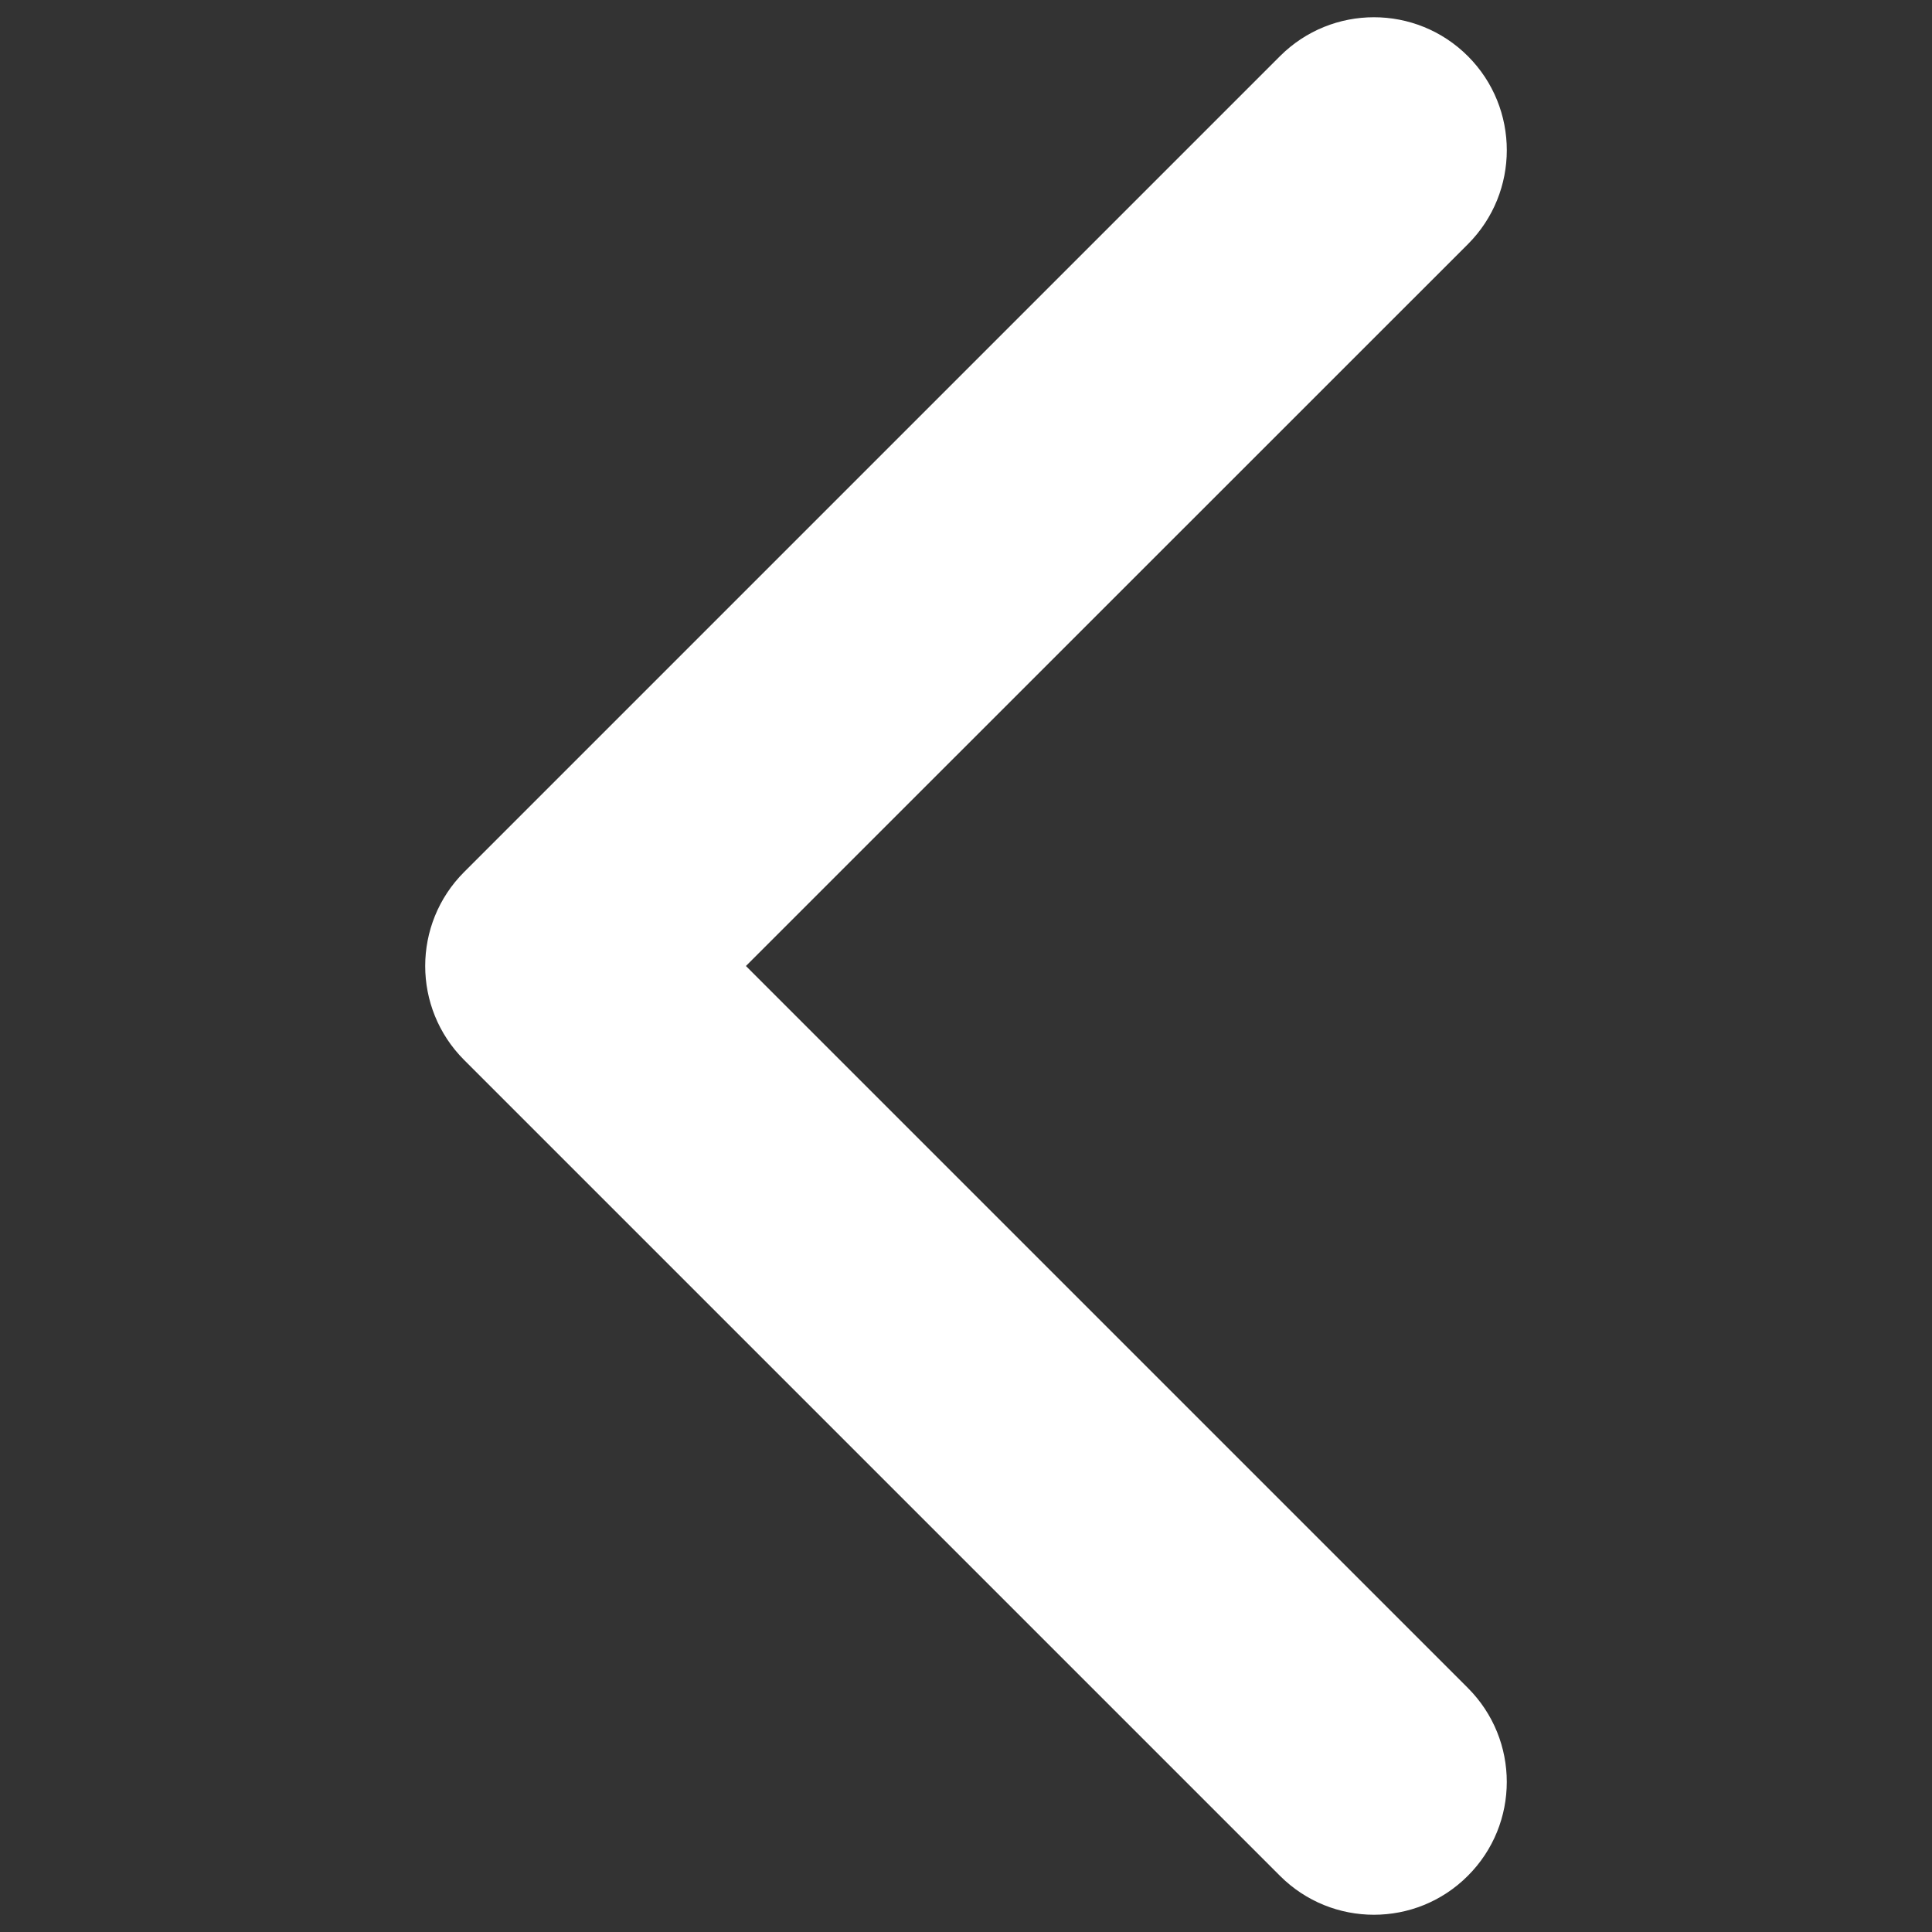 <svg width="24" height="24" viewBox="0 0 24 24" fill="none" xmlns="http://www.w3.org/2000/svg">
<rect x="0" y="0" width="24" height="24" fill="#333333" stroke="none"/>
<g clip-path="url(#clip0_86_59)">
<path d="M5.282 12C5.282 11.578 5.443 11.155 5.765 10.833L15.9 0.698C16.545 0.053 17.59 0.053 18.235 0.698C18.879 1.343 18.879 2.388 18.235 3.033L9.266 12L18.234 20.968C18.879 21.613 18.879 22.658 18.234 23.302C17.59 23.947 16.545 23.947 15.9 23.302L5.765 13.167C5.443 12.845 5.282 12.422 5.282 12Z" fill="white"/>
</g>
<defs>
<clipPath id="clip0_86_59">
<rect width="23.571" height="23.571" fill="white" transform="matrix(0 1 -1 0 23.785 0.215)"/>
</clipPath>
</defs>
</svg>
